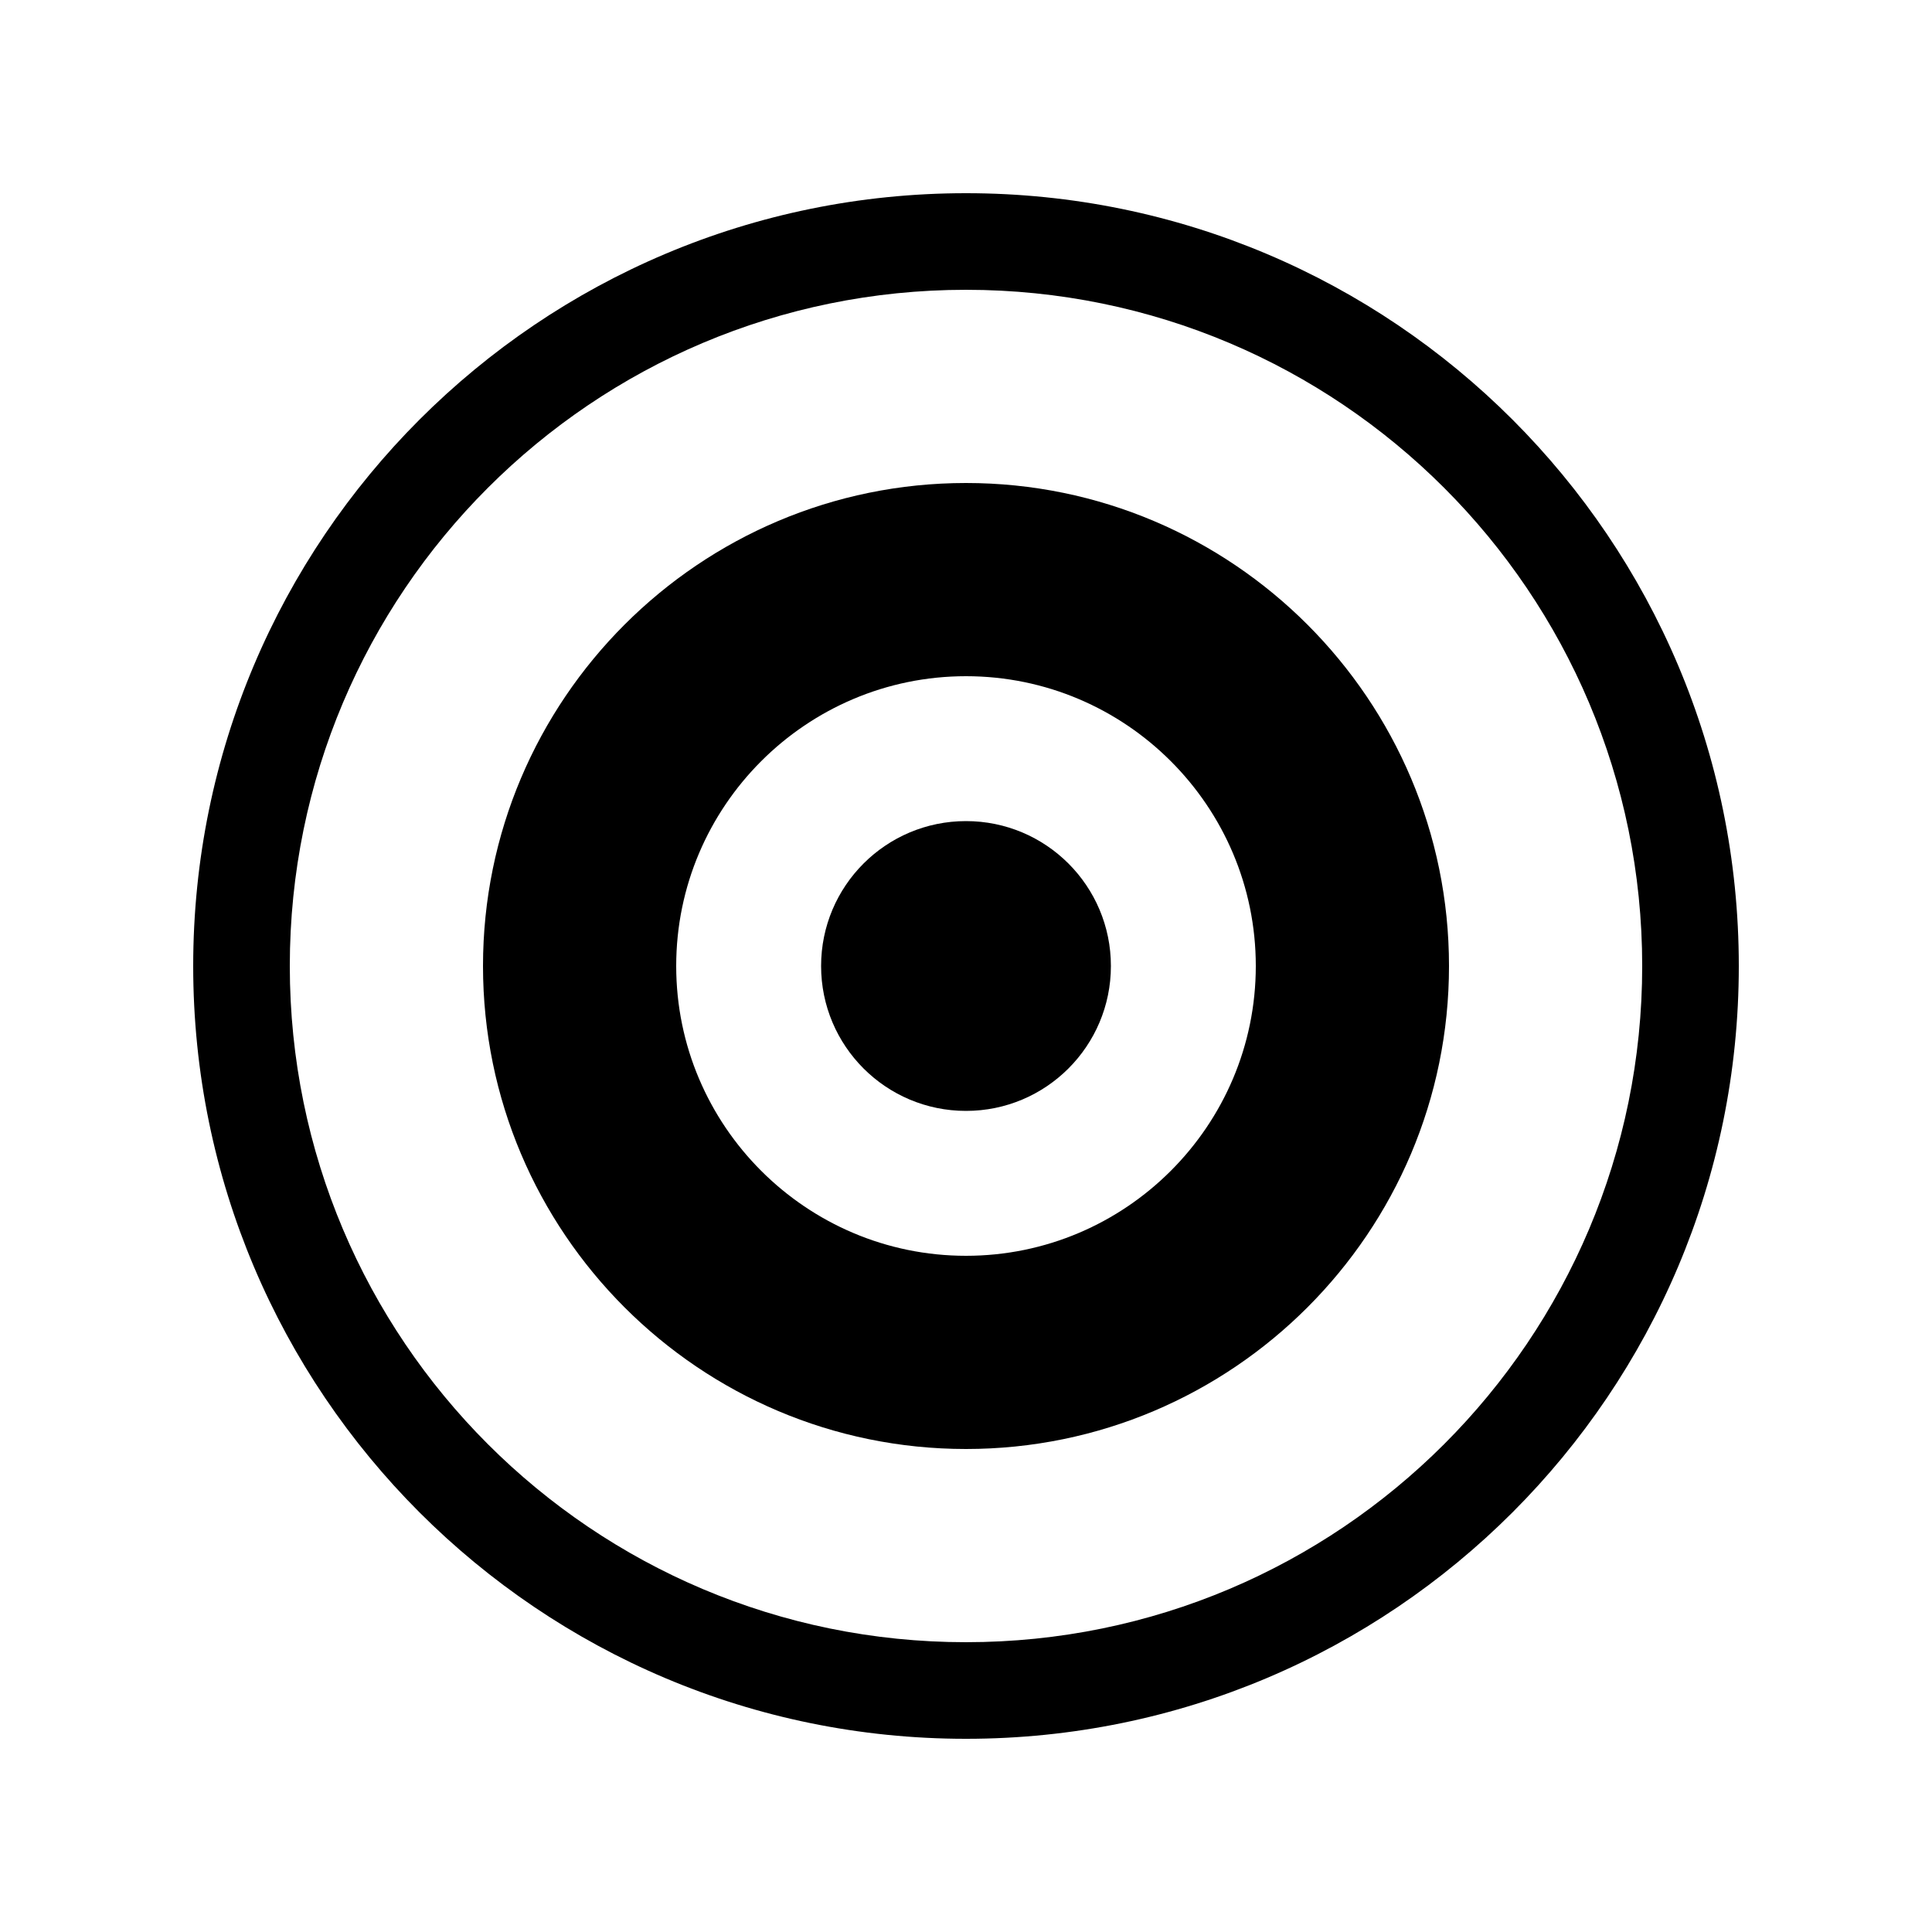 <svg xmlns="http://www.w3.org/2000/svg" viewBox="0 0 1000 1000">
  <path d="M500 100C279.1 100 100 279.1 100 500s179.1 400 400 400 400-179.1 400-400S720.9 100 500 100zm0 750c-193.3 0-350-156.7-350-350s156.7-350 350-350 350 156.7 350 350-156.7 350-350 350z"/>
  <path d="M500 250c-137.9 0-250 112.1-250 250s112.1 250 250 250 250-112.1 250-250-112.1-250-250-250zm0 400c-82.7 0-150-67.3-150-150s67.3-150 150-150 150 67.3 150 150-67.3 150-150 150z"/>
  <circle cx="500" cy="500" r="75"/>
</svg>

